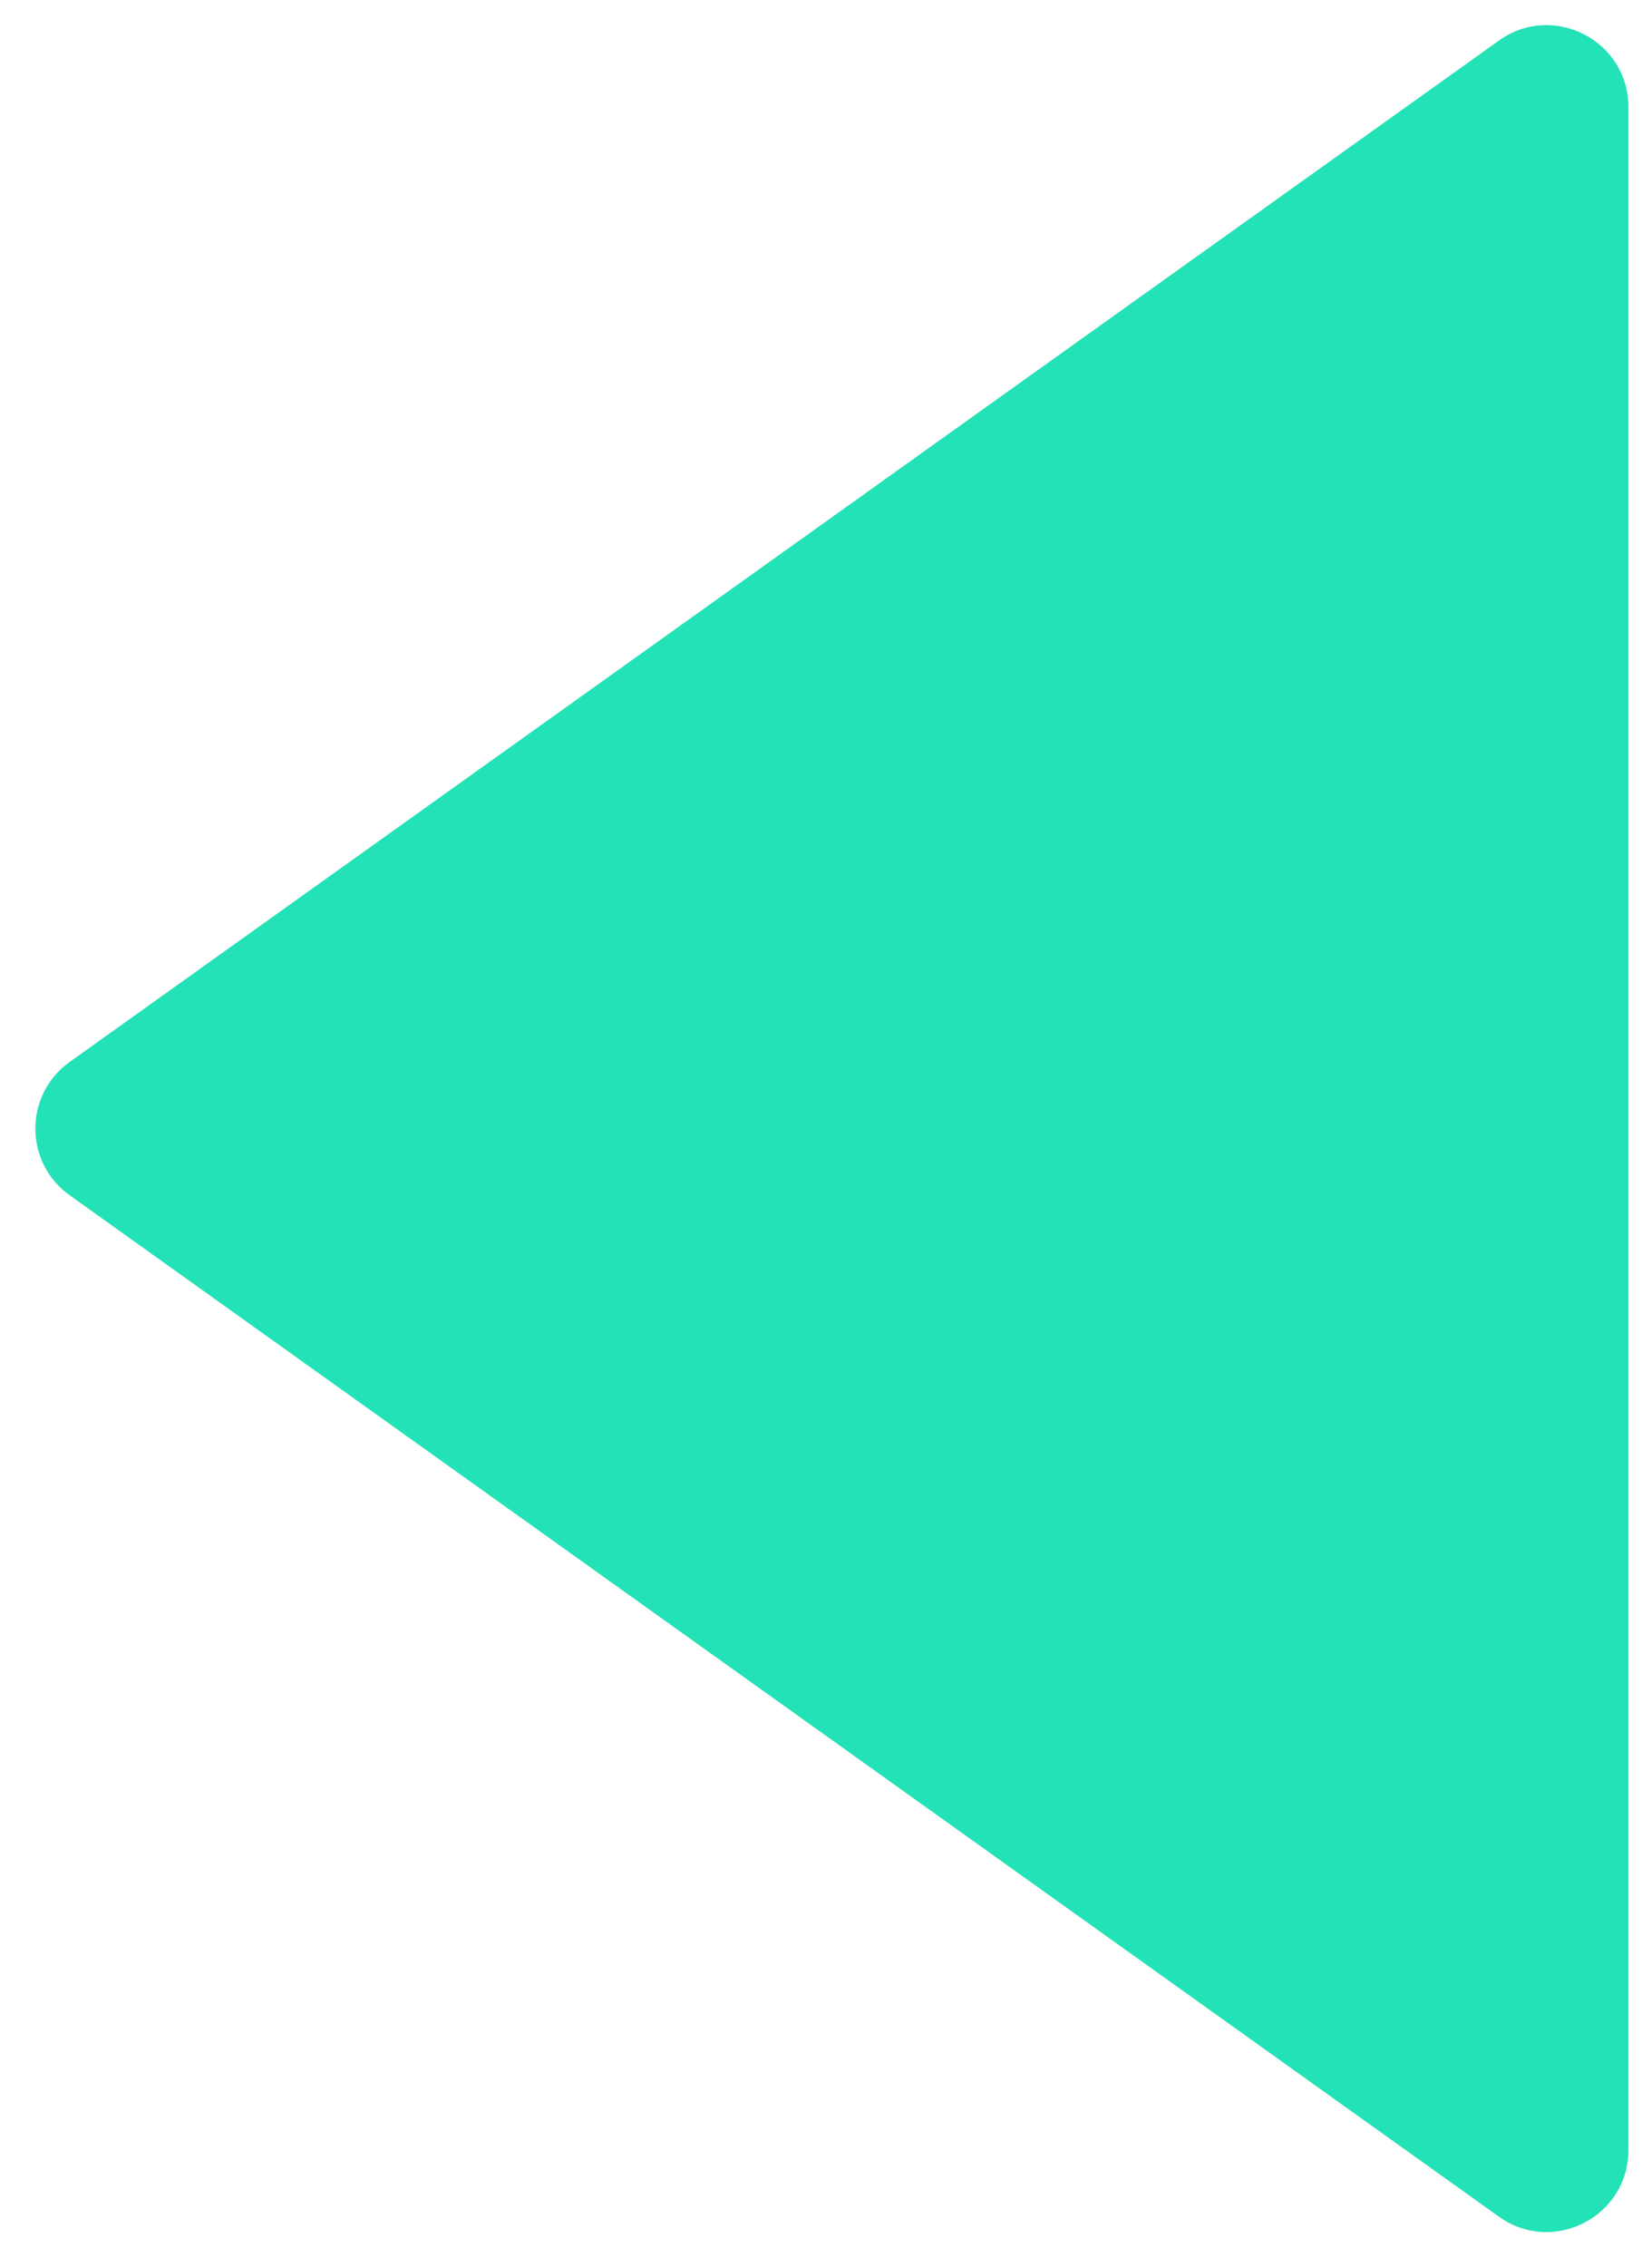<svg width="35" height="48" viewBox="0 0 35 48" fill="none" xmlns="http://www.w3.org/2000/svg">
<path d="M1.476 25.311C0.507 24.619 0.507 23.18 1.476 22.488L31.758 0.858C32.906 0.038 34.5 0.859 34.5 2.269L34.5 45.53C34.5 46.94 32.906 47.761 31.758 46.941L1.476 25.311Z" fill="#23E2B7"/>
</svg>
